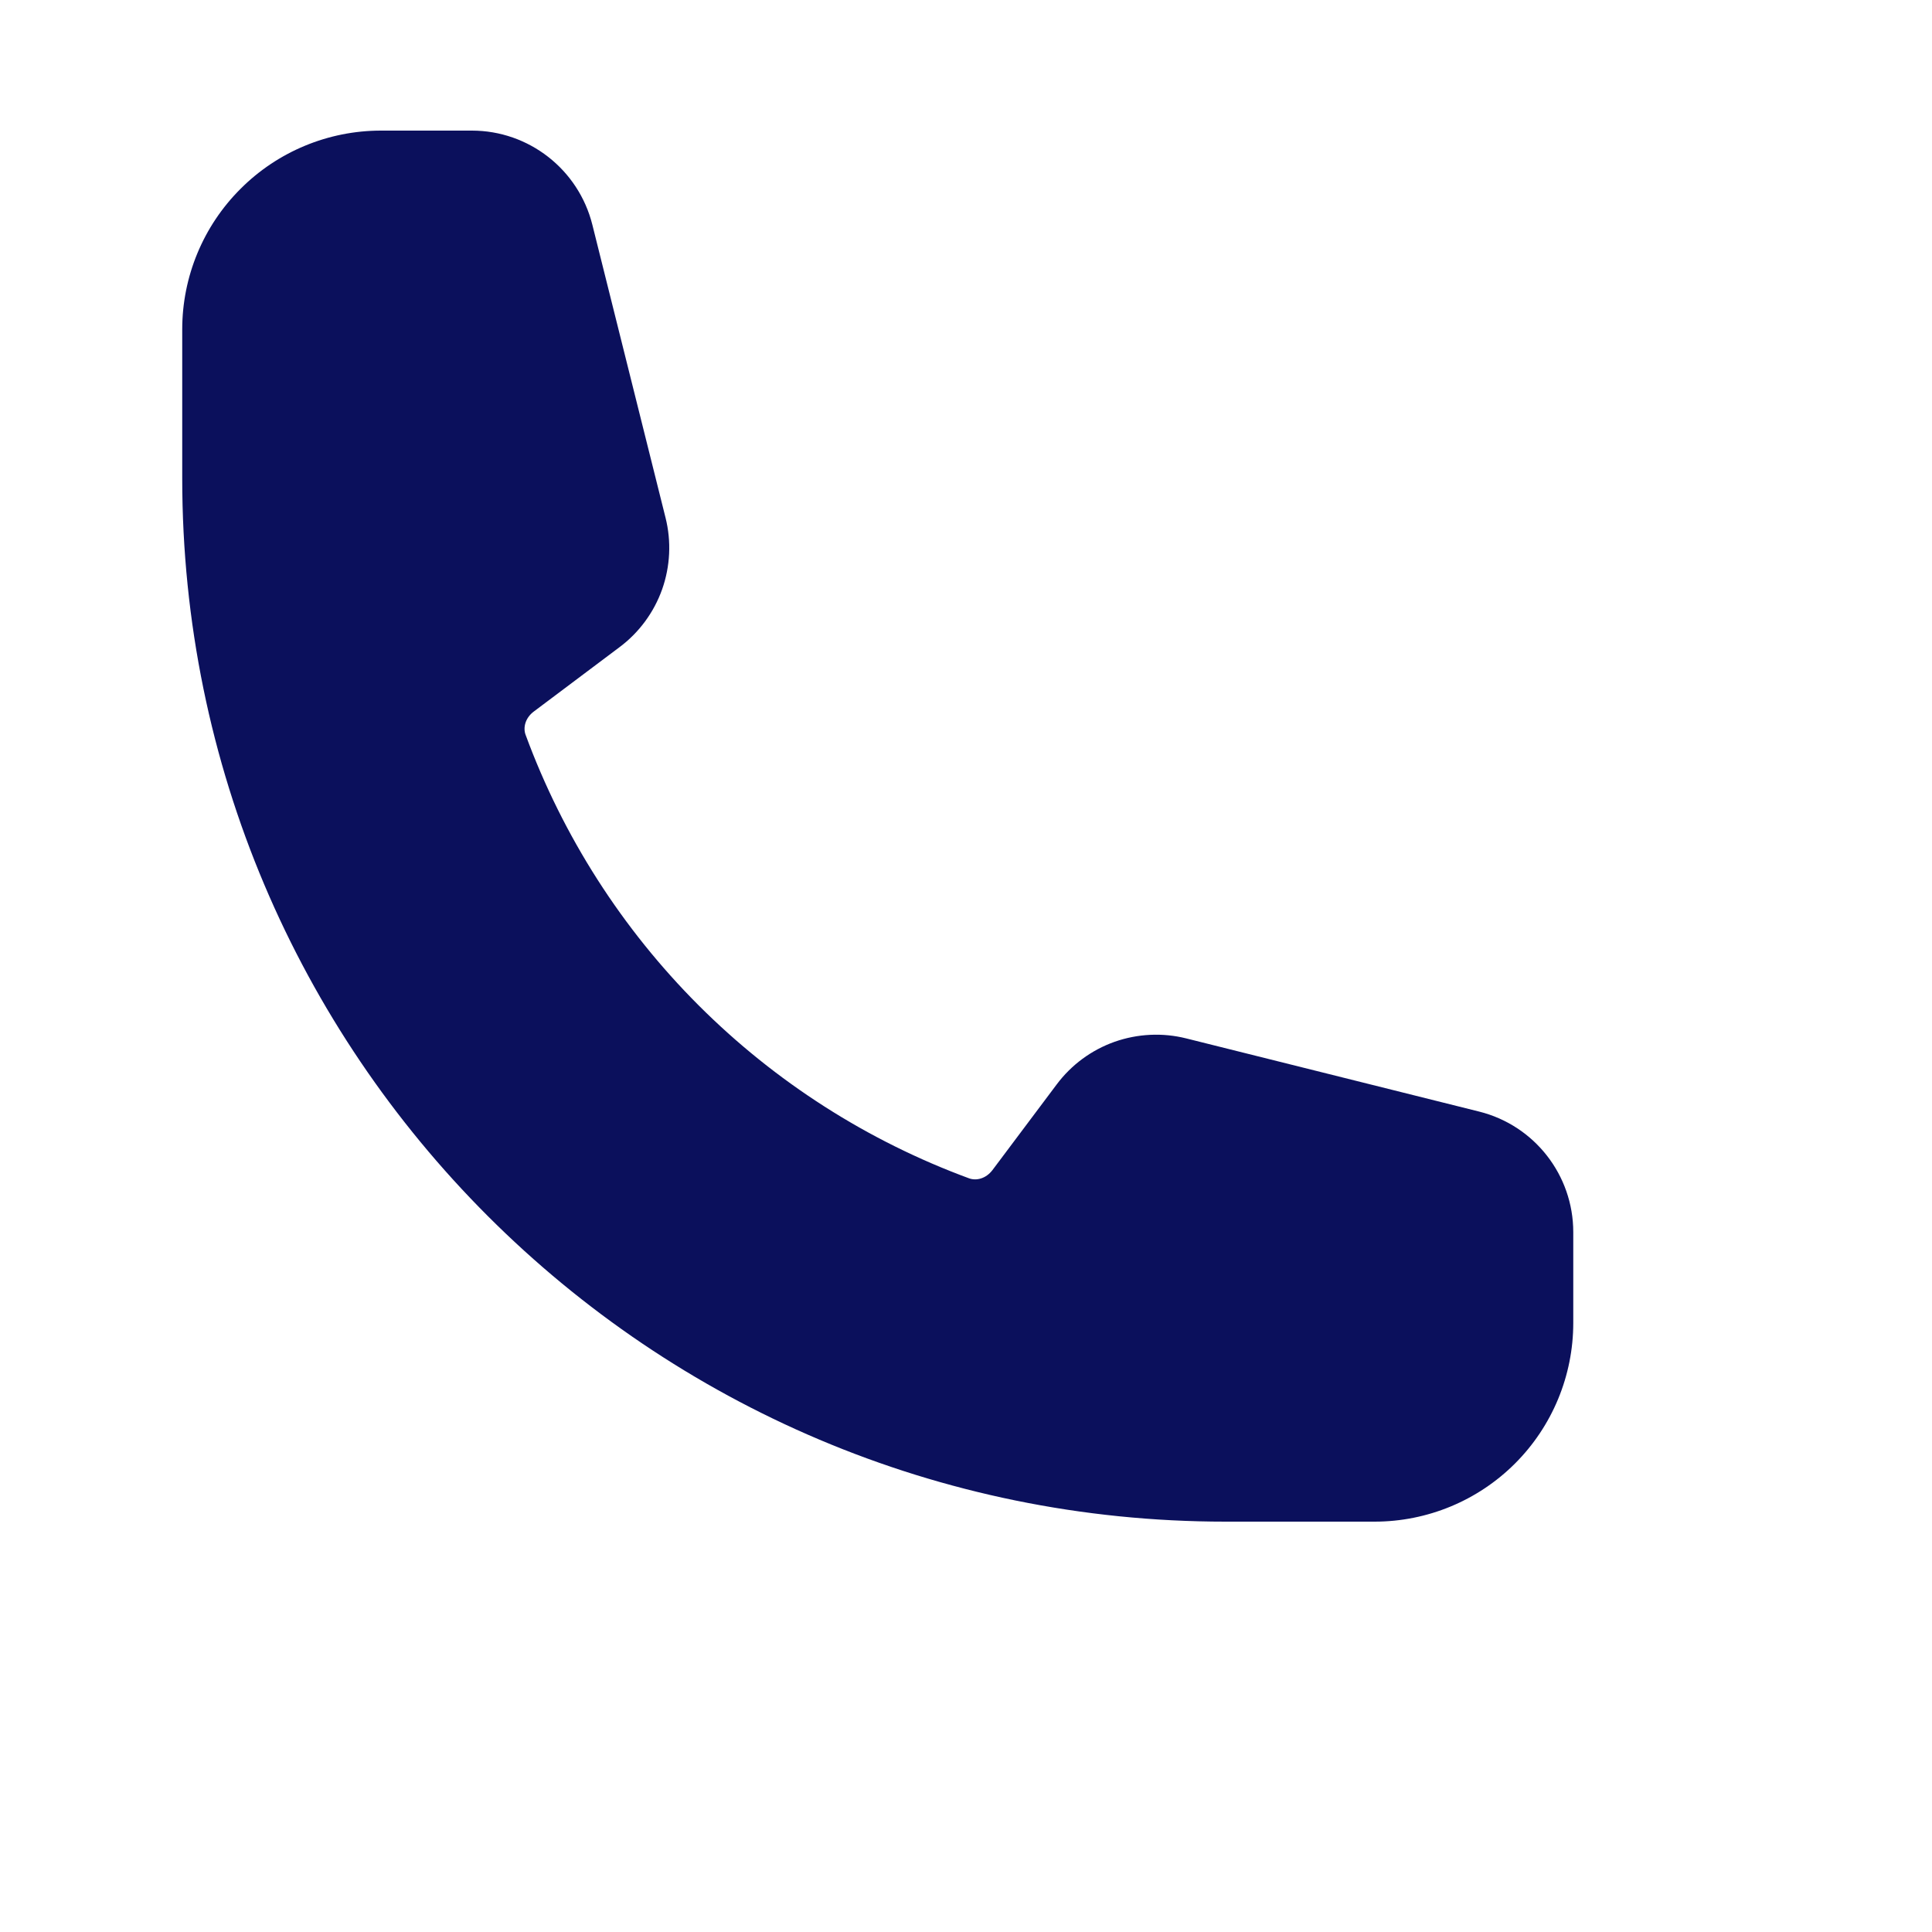 <svg width="25" height="25" viewBox="0 0 25 25" fill="none" xmlns="http://www.w3.org/2000/svg">
<g clip-path="url(#clip0_689_1554)">
<path fill-rule="evenodd" clip-rule="evenodd" d="M2.358 4.262C2.358 3.58 2.629 2.926 3.112 2.444C3.594 1.961 4.248 1.69 4.93 1.69H6.106C6.843 1.69 7.486 2.193 7.665 2.908L8.612 6.699C8.689 7.006 8.673 7.328 8.568 7.626C8.462 7.924 8.27 8.185 8.017 8.374L6.909 9.206C6.793 9.292 6.768 9.419 6.801 9.508C7.285 10.823 8.049 12.018 9.04 13.009C10.031 14 11.226 14.764 12.541 15.248C12.63 15.28 12.755 15.256 12.843 15.14L13.674 14.032C13.864 13.778 14.124 13.587 14.422 13.481C14.721 13.376 15.043 13.36 15.35 13.437L19.141 14.384C19.856 14.563 20.358 15.206 20.358 15.944V17.119C20.358 17.801 20.087 18.455 19.605 18.937C19.123 19.419 18.469 19.69 17.787 19.69H15.858C8.403 19.69 2.358 13.646 2.358 6.19V4.262Z" fill="#0B105C"/>
</g>
<defs>
<clipPath id="clip0_689_1554">
<rect width="24" height="24" fill="white" transform="translate(0.858 0.19)"/>
</clipPath>
</defs>
</svg>

